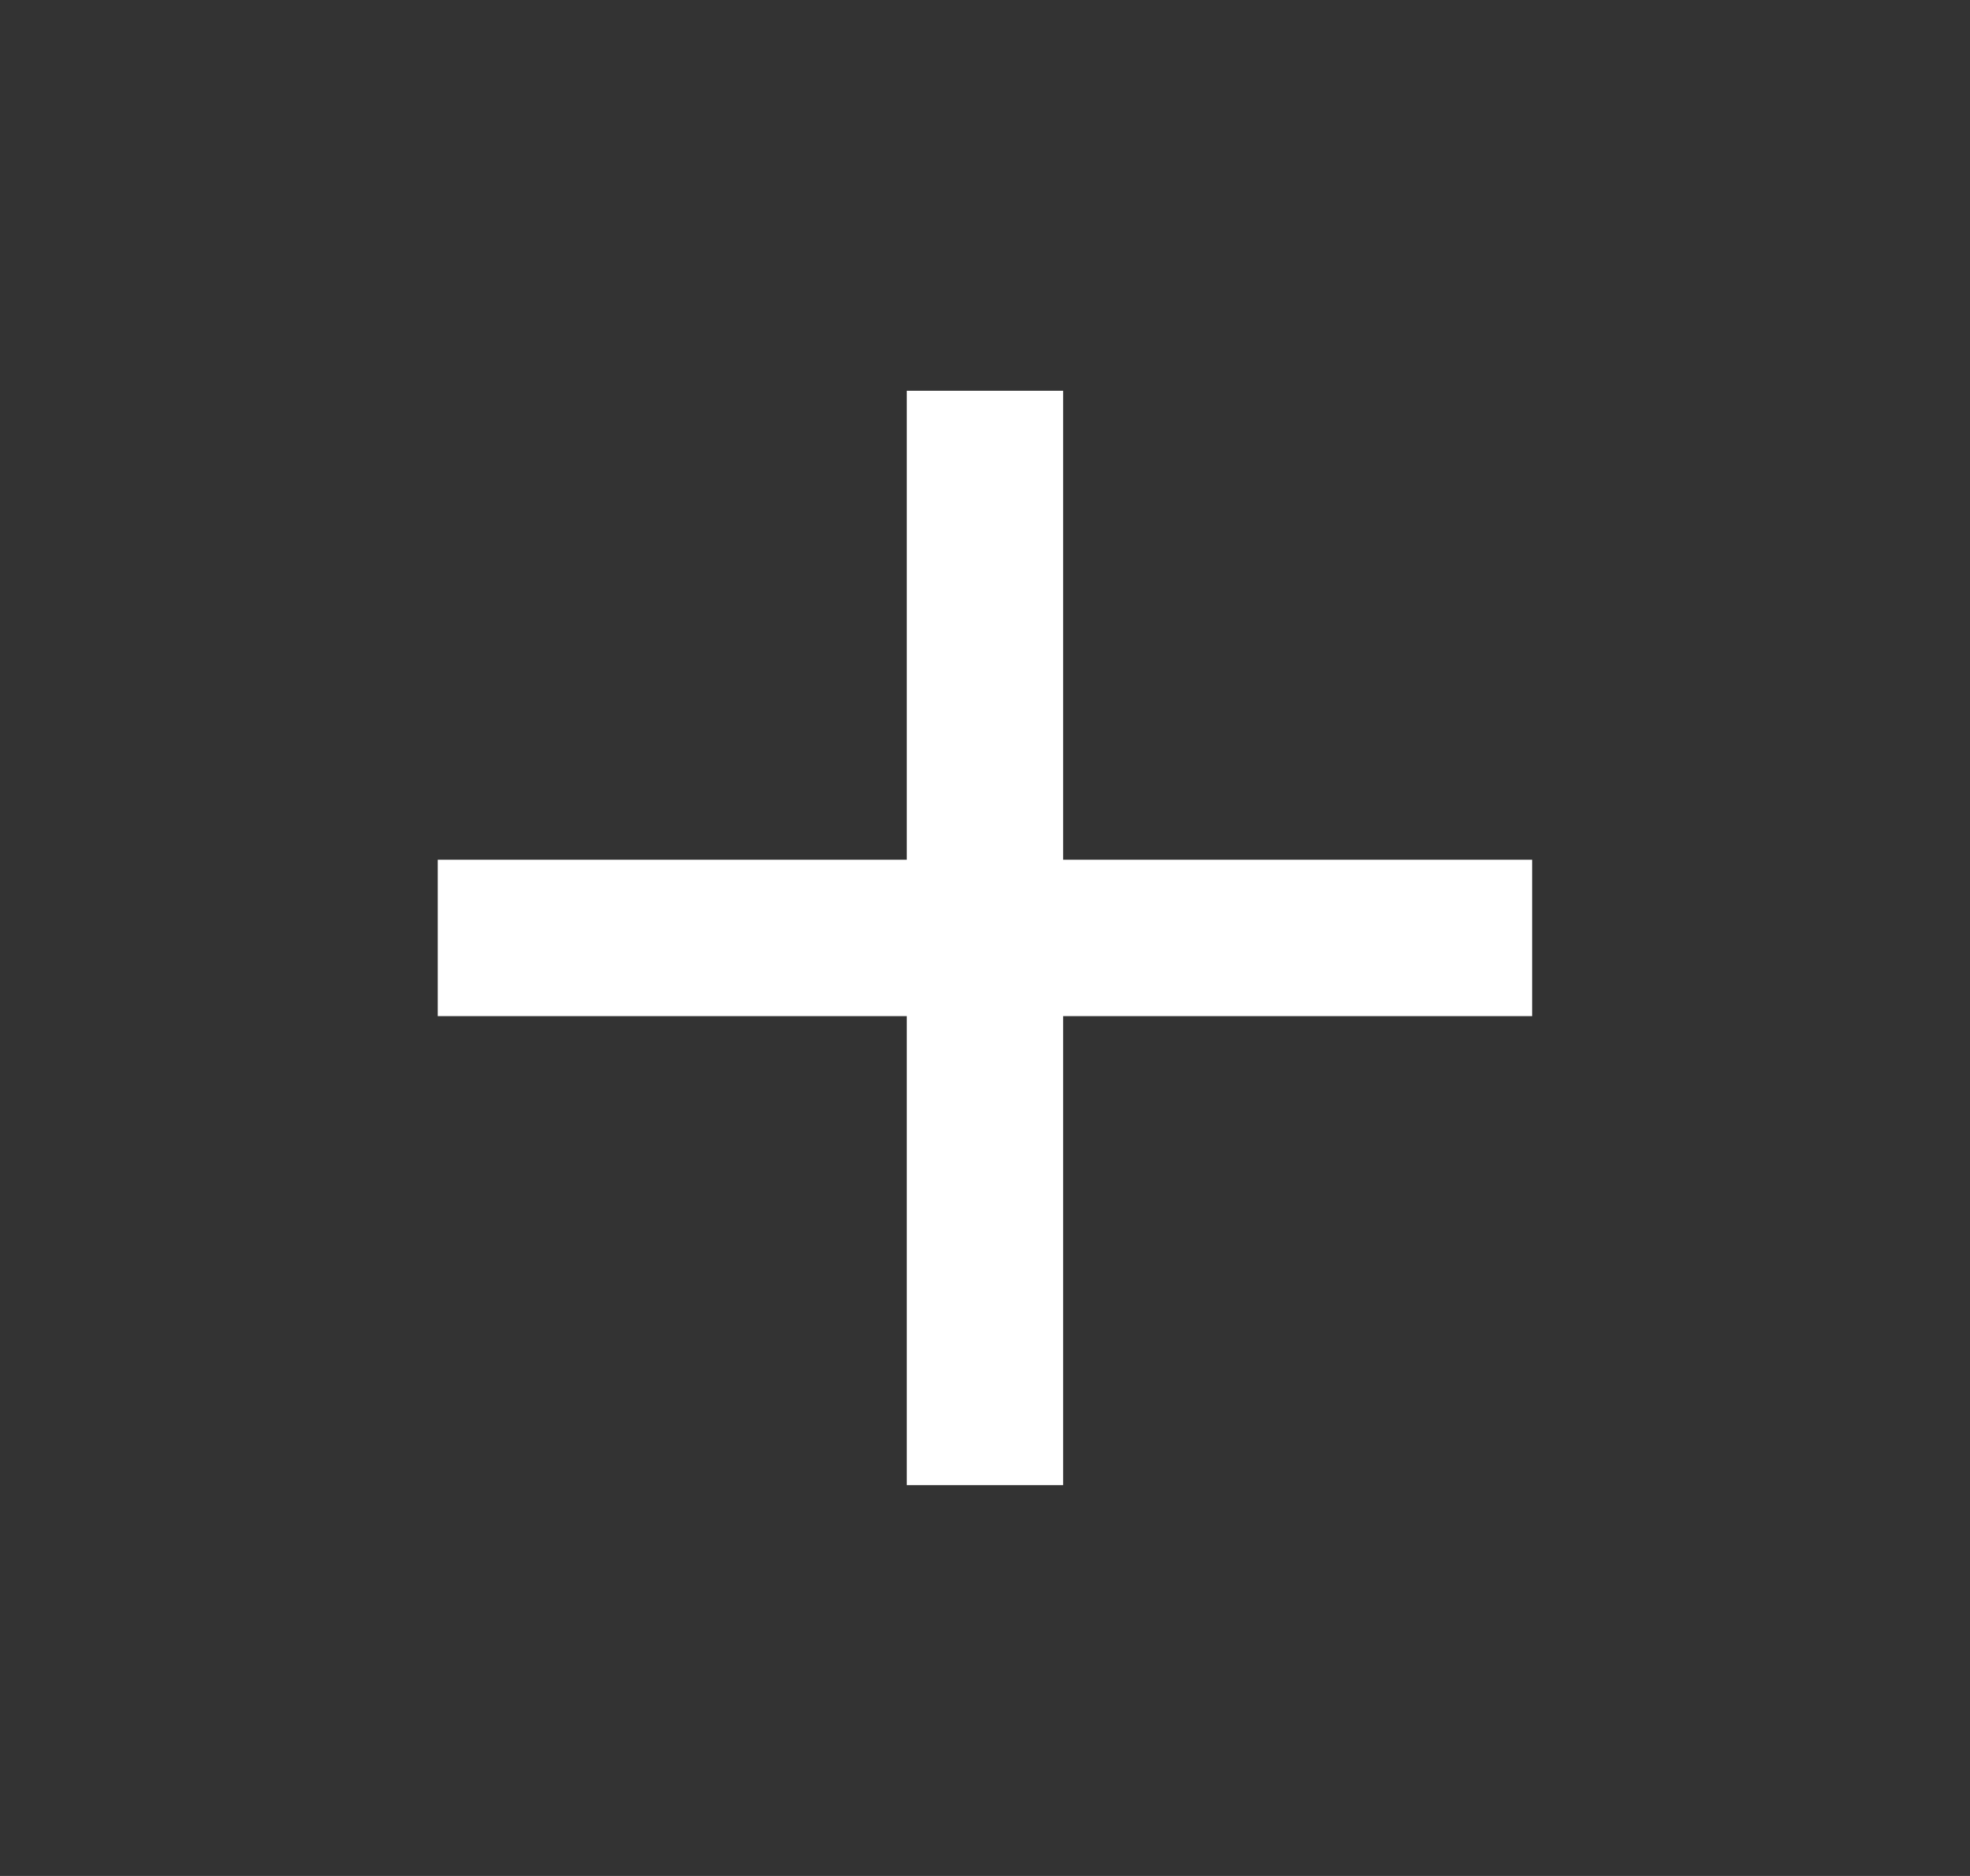 <svg width="21" height="20" viewBox="0 0 21 20" fill="none" xmlns="http://www.w3.org/2000/svg">
<rect x="0" y="0" width="21" height="20" fill="#333333" stroke="none"/>
<path d="M16.333 10.833H11.333V15.833H9.666V10.833H4.666V9.166H9.666V4.166H11.333V9.166H16.333V10.833Z" fill="white"/>
</svg>
